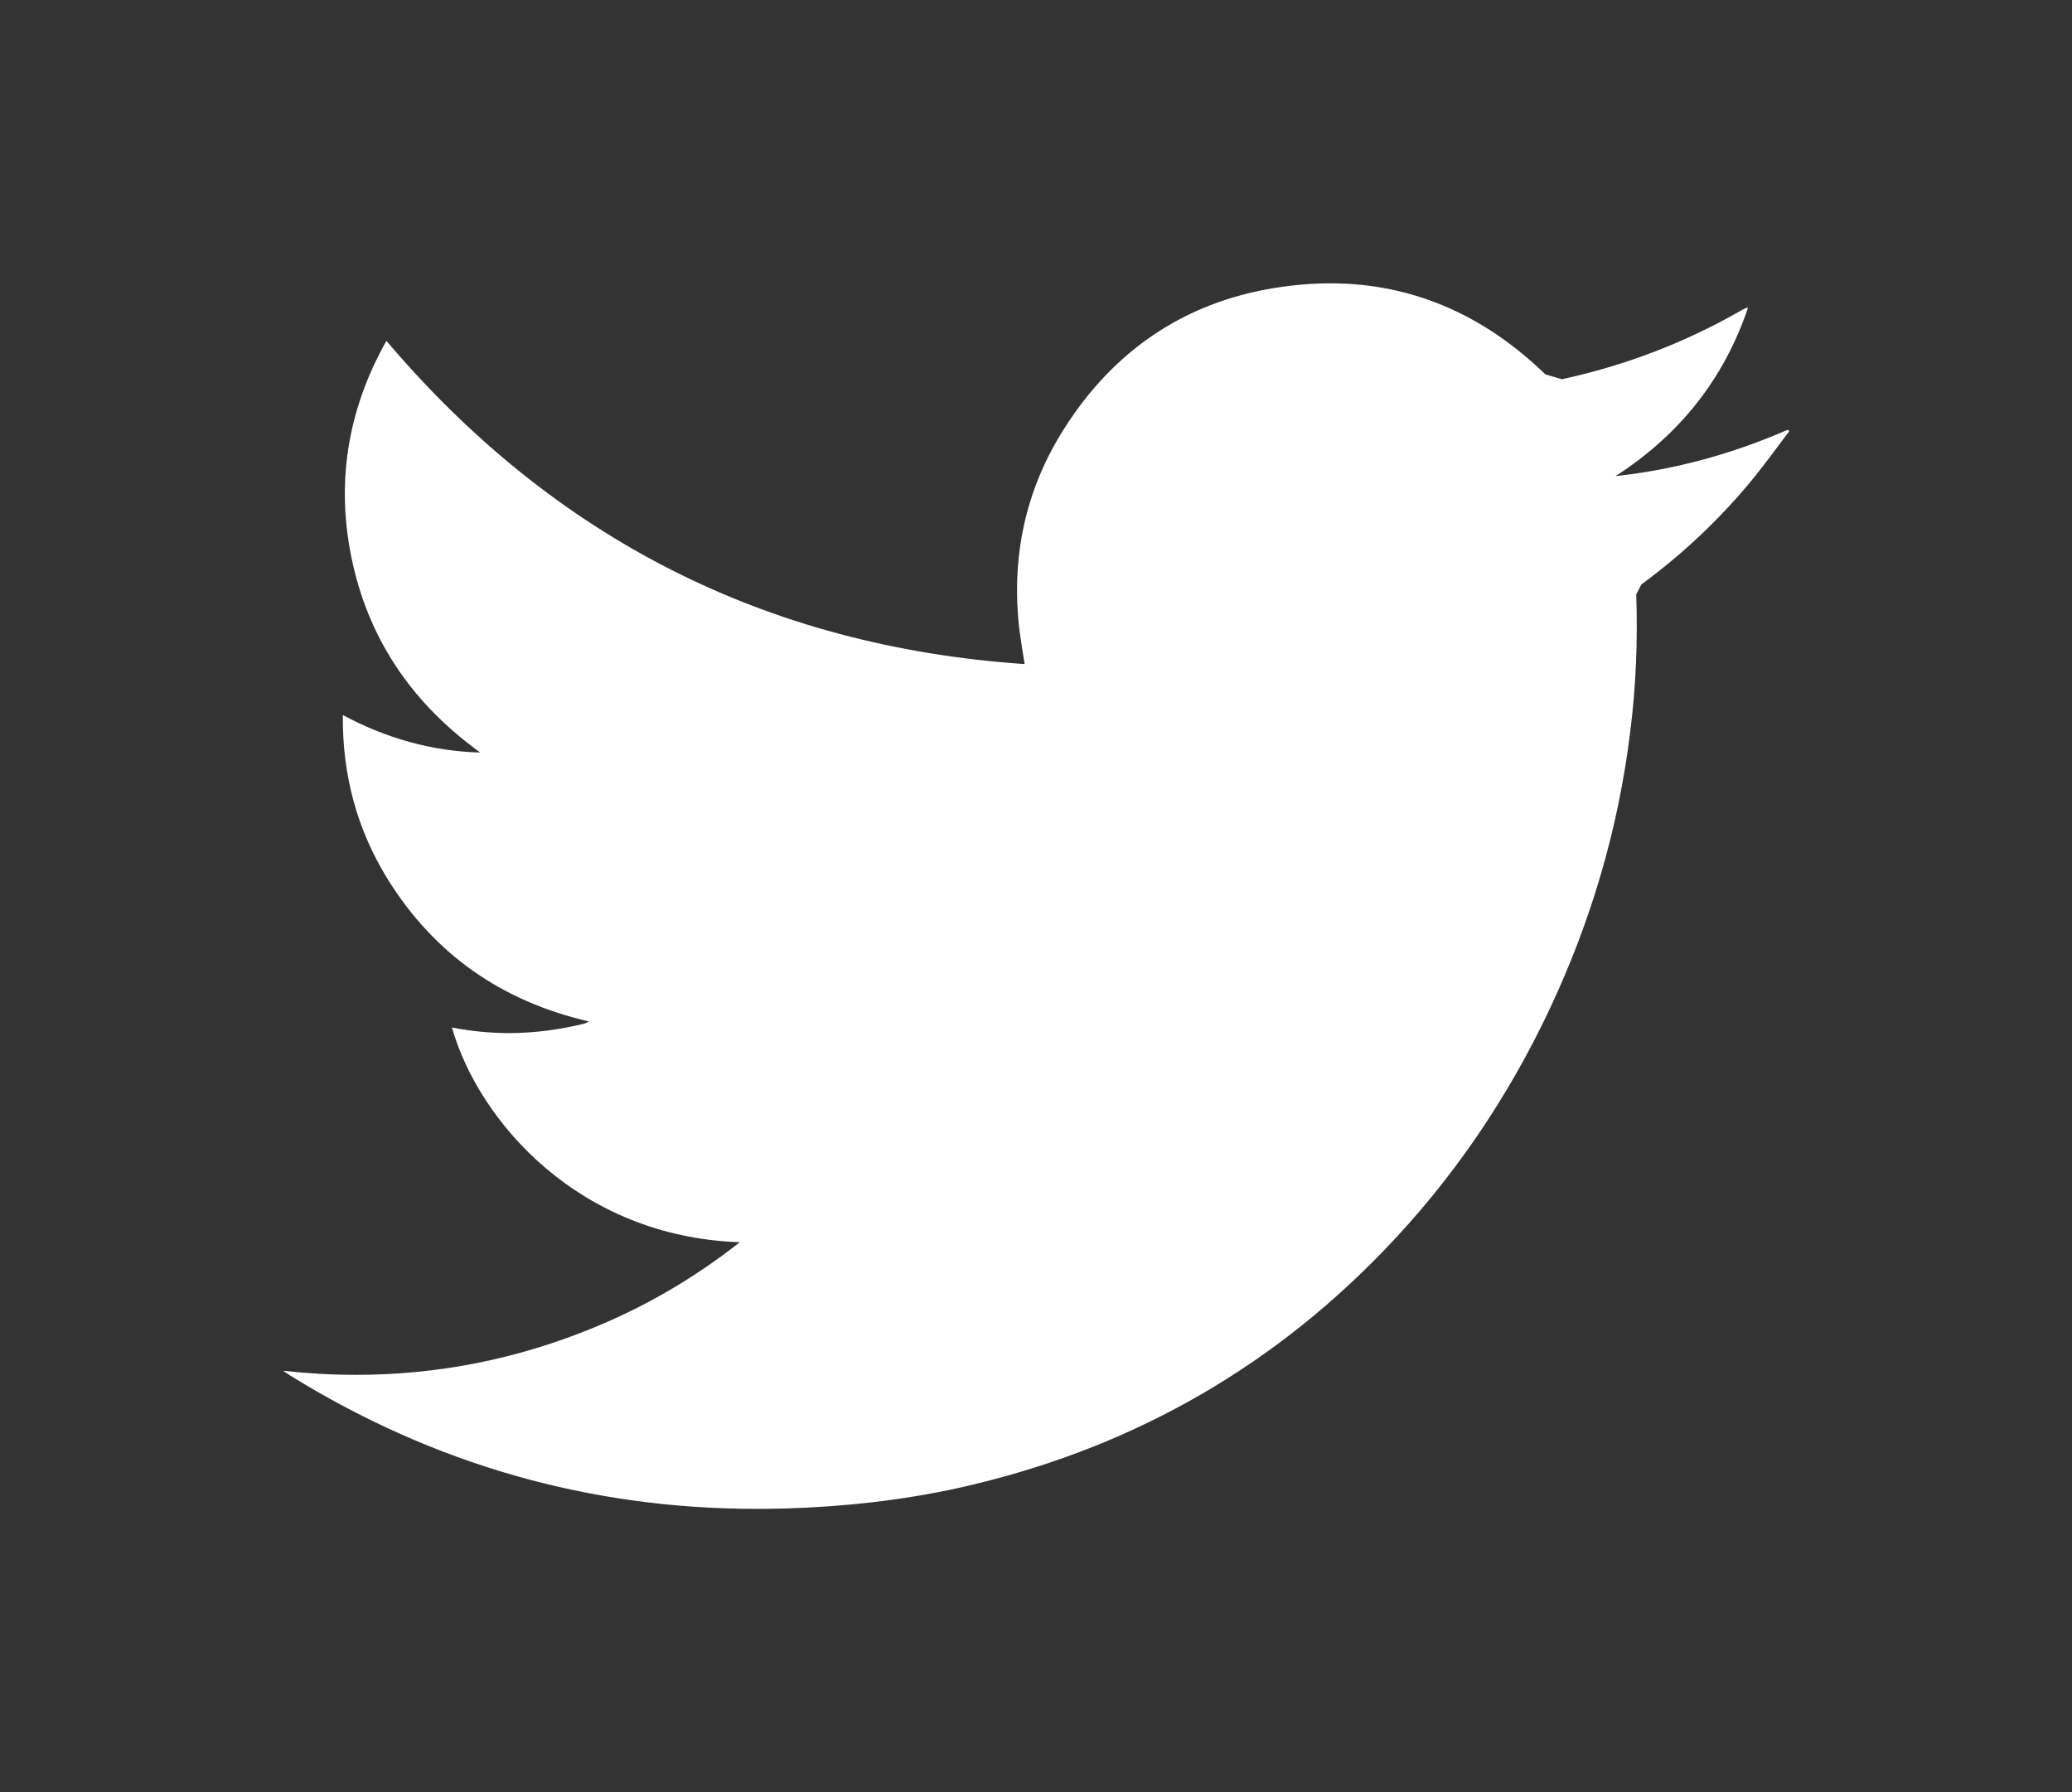<?xml version="1.0" encoding="utf-8"?>
<!-- Generator: Adobe Illustrator 16.0.3, SVG Export Plug-In . SVG Version: 6.00 Build 0)  -->
<!DOCTYPE svg PUBLIC "-//W3C//DTD SVG 1.1//EN" "http://www.w3.org/Graphics/SVG/1.1/DTD/svg11.dtd">
<svg version="1.1" id="Ebene_1" xmlns="http://www.w3.org/2000/svg" xmlns:xlink="http://www.w3.org/1999/xlink" x="0px" y="0px"
	 width="20.778px" height="17.972px" viewBox="-2.839 -2.841 20.778 17.972" enable-background="new -2.839 -2.841 20.778 17.972"
	 xml:space="preserve">
<rect x="-2.839" y="-2.841" width="20.778" height="17.972" fill="#333333" stroke="none"/>
<path fill="#FFFFFF" d="M10.502,0c-0.183,0-0.37,0.016-0.562,0.047C9.036,0.193,8.33,0.676,7.837,1.45
	C7.442,2.067,7.298,2.749,7.384,3.479c0.015,0.108,0.032,0.216,0.052,0.339c-2.595-0.178-4.722-1.263-6.4-3.241
	C0.638,1.282,0.522,2.035,0.701,2.822c0.18,0.791,0.62,1.409,1.276,1.883C1.489,4.691,1.034,4.562,0.599,4.329
	C0.593,4.931,0.741,5.478,1.052,5.98c0.47,0.752,1.144,1.221,2.017,1.422L3.022,7.423C2.771,7.484,2.519,7.518,2.265,7.518
	c-0.189,0-0.382-0.019-0.572-0.056C1.96,8.402,2.967,9.561,4.58,9.615c-0.462,0.363-0.949,0.646-1.476,0.861
	c-0.768,0.314-1.557,0.469-2.373,0.469c-0.242,0-0.484-0.014-0.731-0.041l0.073,0.049c1.441,0.891,3,1.336,4.681,1.336
	c0.096,0,0.188-0.002,0.285-0.004c0.582-0.018,1.159-0.08,1.729-0.205c1.657-0.367,3.084-1.154,4.264-2.375
	c0.699-0.723,1.253-1.541,1.678-2.447c0.411-0.878,0.681-1.798,0.799-2.763c0.058-0.456,0.076-0.917,0.06-1.377l0.052-0.099
	c0.421-0.309,0.798-0.666,1.128-1.071c0.123-0.151,0.238-0.312,0.355-0.466l-0.015-0.014c-0.551,0.24-1.125,0.4-1.727,0.465
	c0.637-0.411,1.084-0.967,1.328-1.688l-0.021,0.002l-0.041,0.021c-0.565,0.326-1.168,0.555-1.805,0.694l-0.165-0.049
	C12.035,0.309,11.313,0,10.502,0"/>
</svg>
